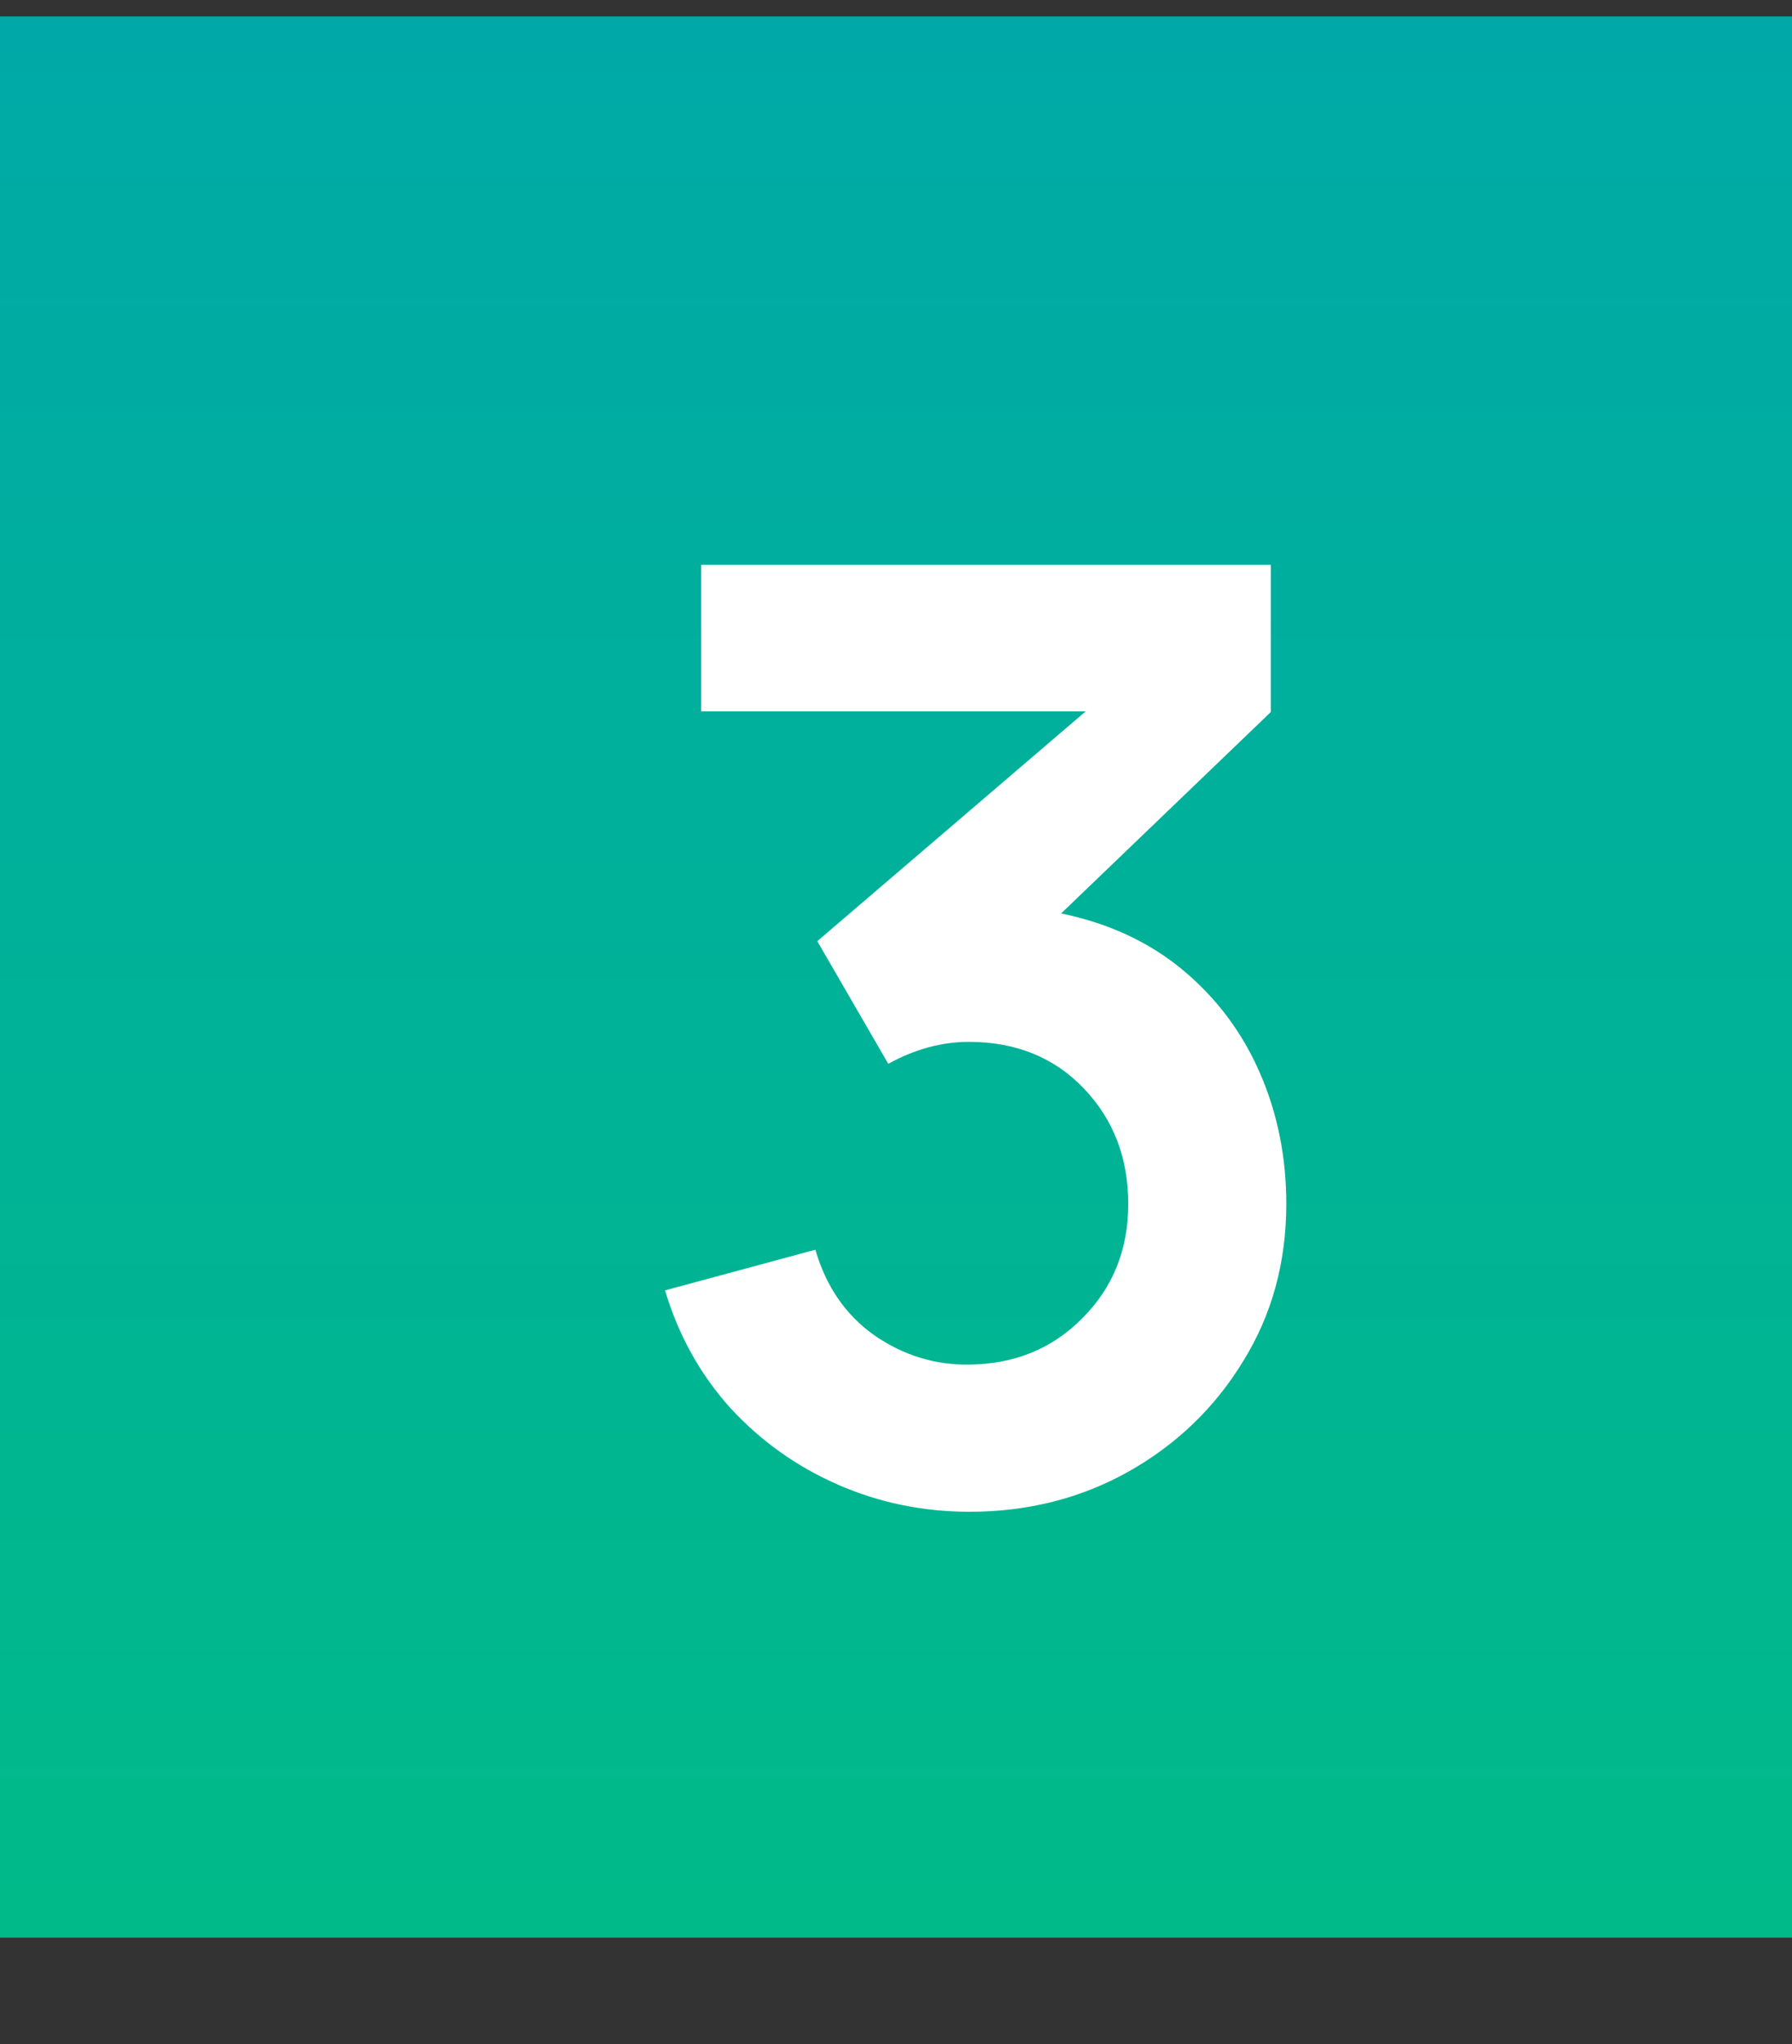 <svg width="50" height="57" viewBox="0 0 50 57" fill="none" xmlns="http://www.w3.org/2000/svg">
<rect x="0" y="0" width="50" height="57" fill="#333333" stroke="none"/>
<path d="M0 0.458H50V46.269V54.034H0V0.458Z" fill="url(#paint0_linear_1005:53)"/>
<path d="M27.052 42.158C28.672 42.158 30.148 41.786 31.48 41.042C32.824 40.286 33.892 39.26 34.684 37.964C35.488 36.668 35.89 35.204 35.89 33.572C35.89 32.264 35.644 31.046 35.152 29.918C34.66 28.79 33.946 27.836 33.01 27.056C32.074 26.276 30.94 25.748 29.608 25.472L35.458 19.856V15.752H19.564V19.838H30.292L22.804 26.246L24.784 29.666C25.528 29.258 26.278 29.054 27.034 29.054C28.342 29.054 29.41 29.486 30.238 30.35C31.066 31.214 31.48 32.288 31.48 33.572C31.48 34.844 31.054 35.906 30.202 36.758C29.362 37.61 28.306 38.042 27.034 38.054C26.086 38.066 25.21 37.796 24.406 37.244C23.602 36.68 23.05 35.882 22.75 34.85L18.556 35.984C18.928 37.232 19.534 38.324 20.374 39.26C21.226 40.184 22.228 40.898 23.38 41.402C24.532 41.906 25.756 42.158 27.052 42.158Z" fill="white"/>
<defs>
<linearGradient id="paint0_linear_1005:53" x1="25" y1="0.458" x2="25" y2="54.034" gradientUnits="userSpaceOnUse">
<stop stop-color="#00A9A7"/>
<stop offset="1" stop-color="#00BA89"/>
</linearGradient>
</defs>
</svg>

